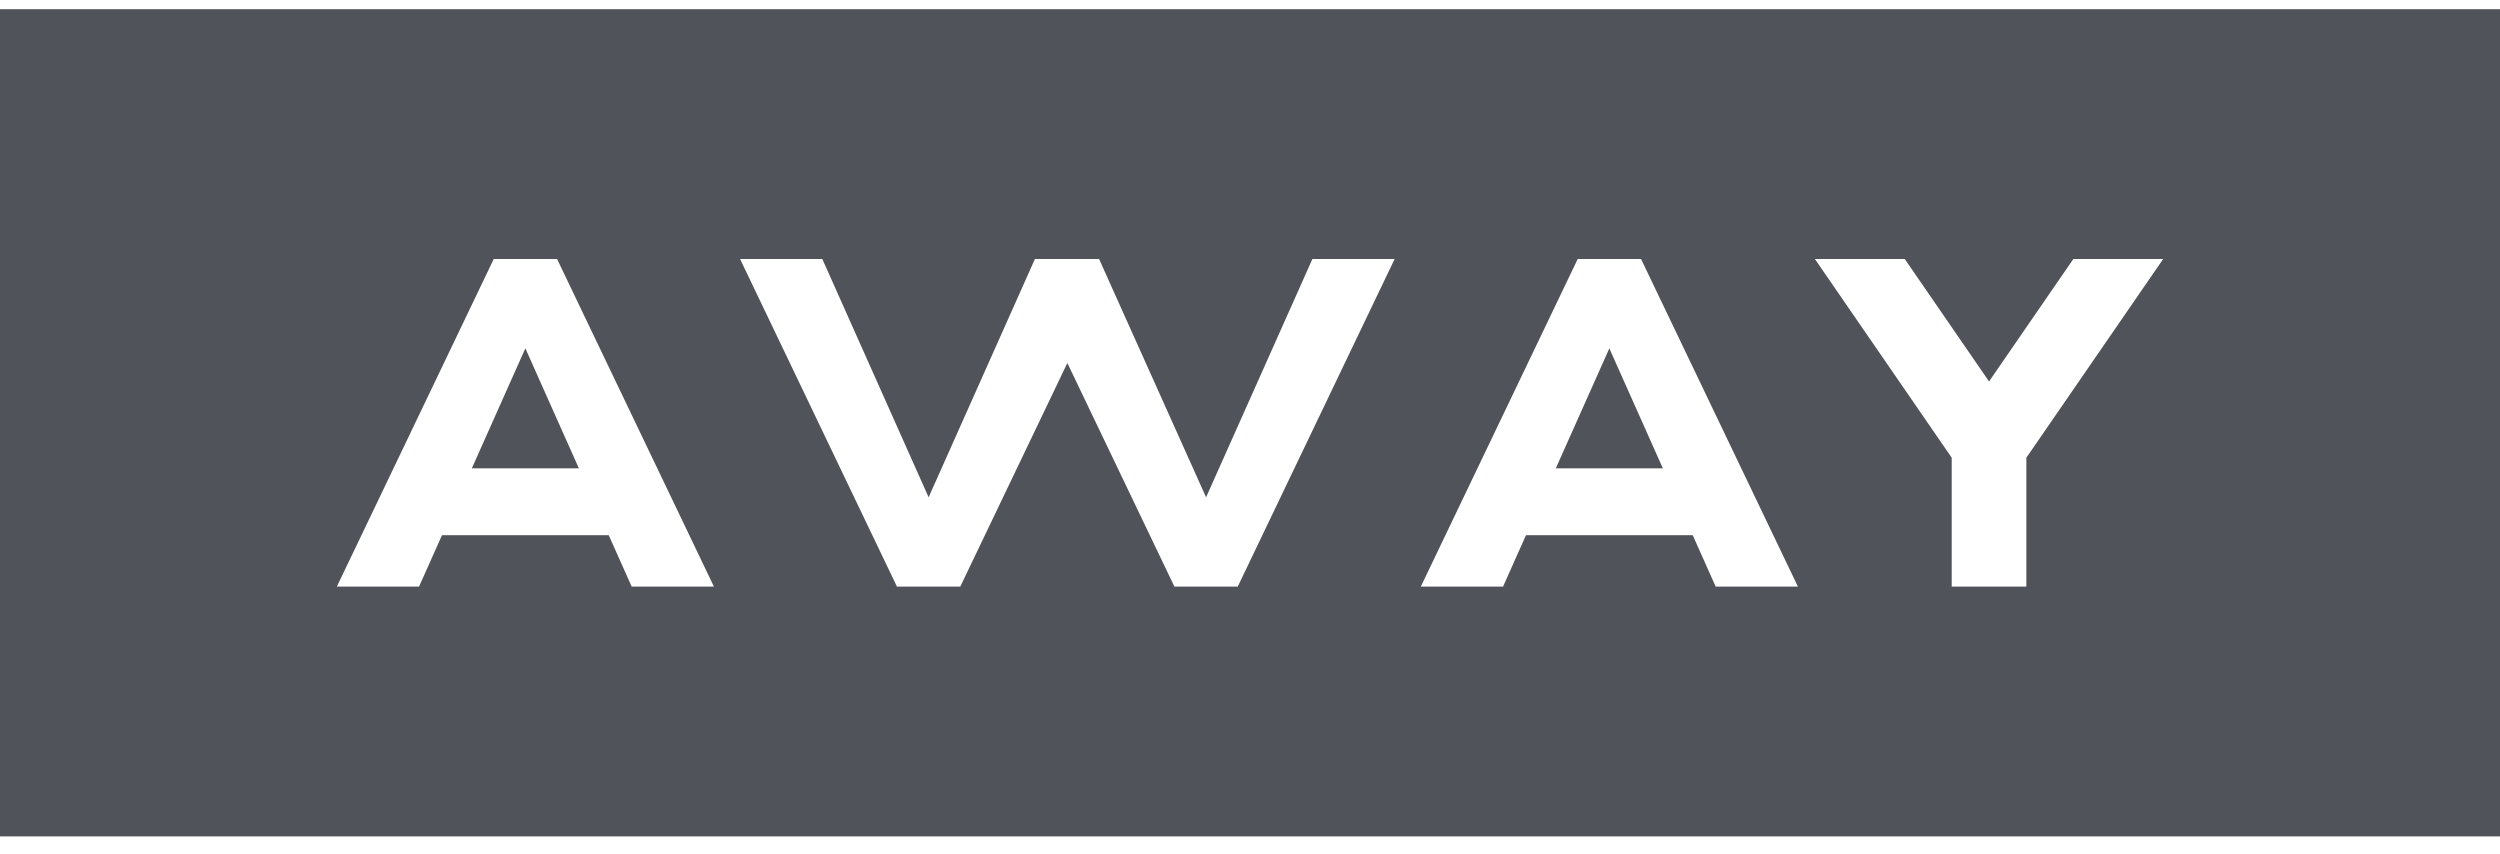 <svg width="120" height="41" viewBox="0 0 120 41" xmlns="http://www.w3.org/2000/svg">
  <g fill="none" fill-rule="evenodd">
    <g class="inherit-fill" fill="#505359">
      <path d="M120 40.148H0V.442h120v39.706zm-89.678-11.99h3.947l-7.53-15.726H23.7l-7.532 15.726h3.946l1.102-2.469h8.004l1.102 2.47v-.001zm-7.675-5.677l2.57-5.76 2.57 5.76h-5.14zm72.827-4.171l4.046-5.877h4.312l-6.567 9.537v6.188h-3.583V21.97l-6.567-9.537h4.314l4.045 5.877zm-13.12 9.848H86.3l-7.53-15.726h-3.04l-7.532 15.726h3.948l1.101-2.469h8.004l1.102 2.47.001-.001zm-7.676-5.677l2.57-5.76 2.57 5.76h-5.14zM57.892 23.87l5.104-11.438h3.947l-7.532 15.726h-3.038l-5.14-10.733-5.14 10.733h-3.039l-7.531-15.726h3.948l5.103 11.438 5.102-11.438h3.08l5.136 11.438z"/>
    </g>
  </g>
</svg>
